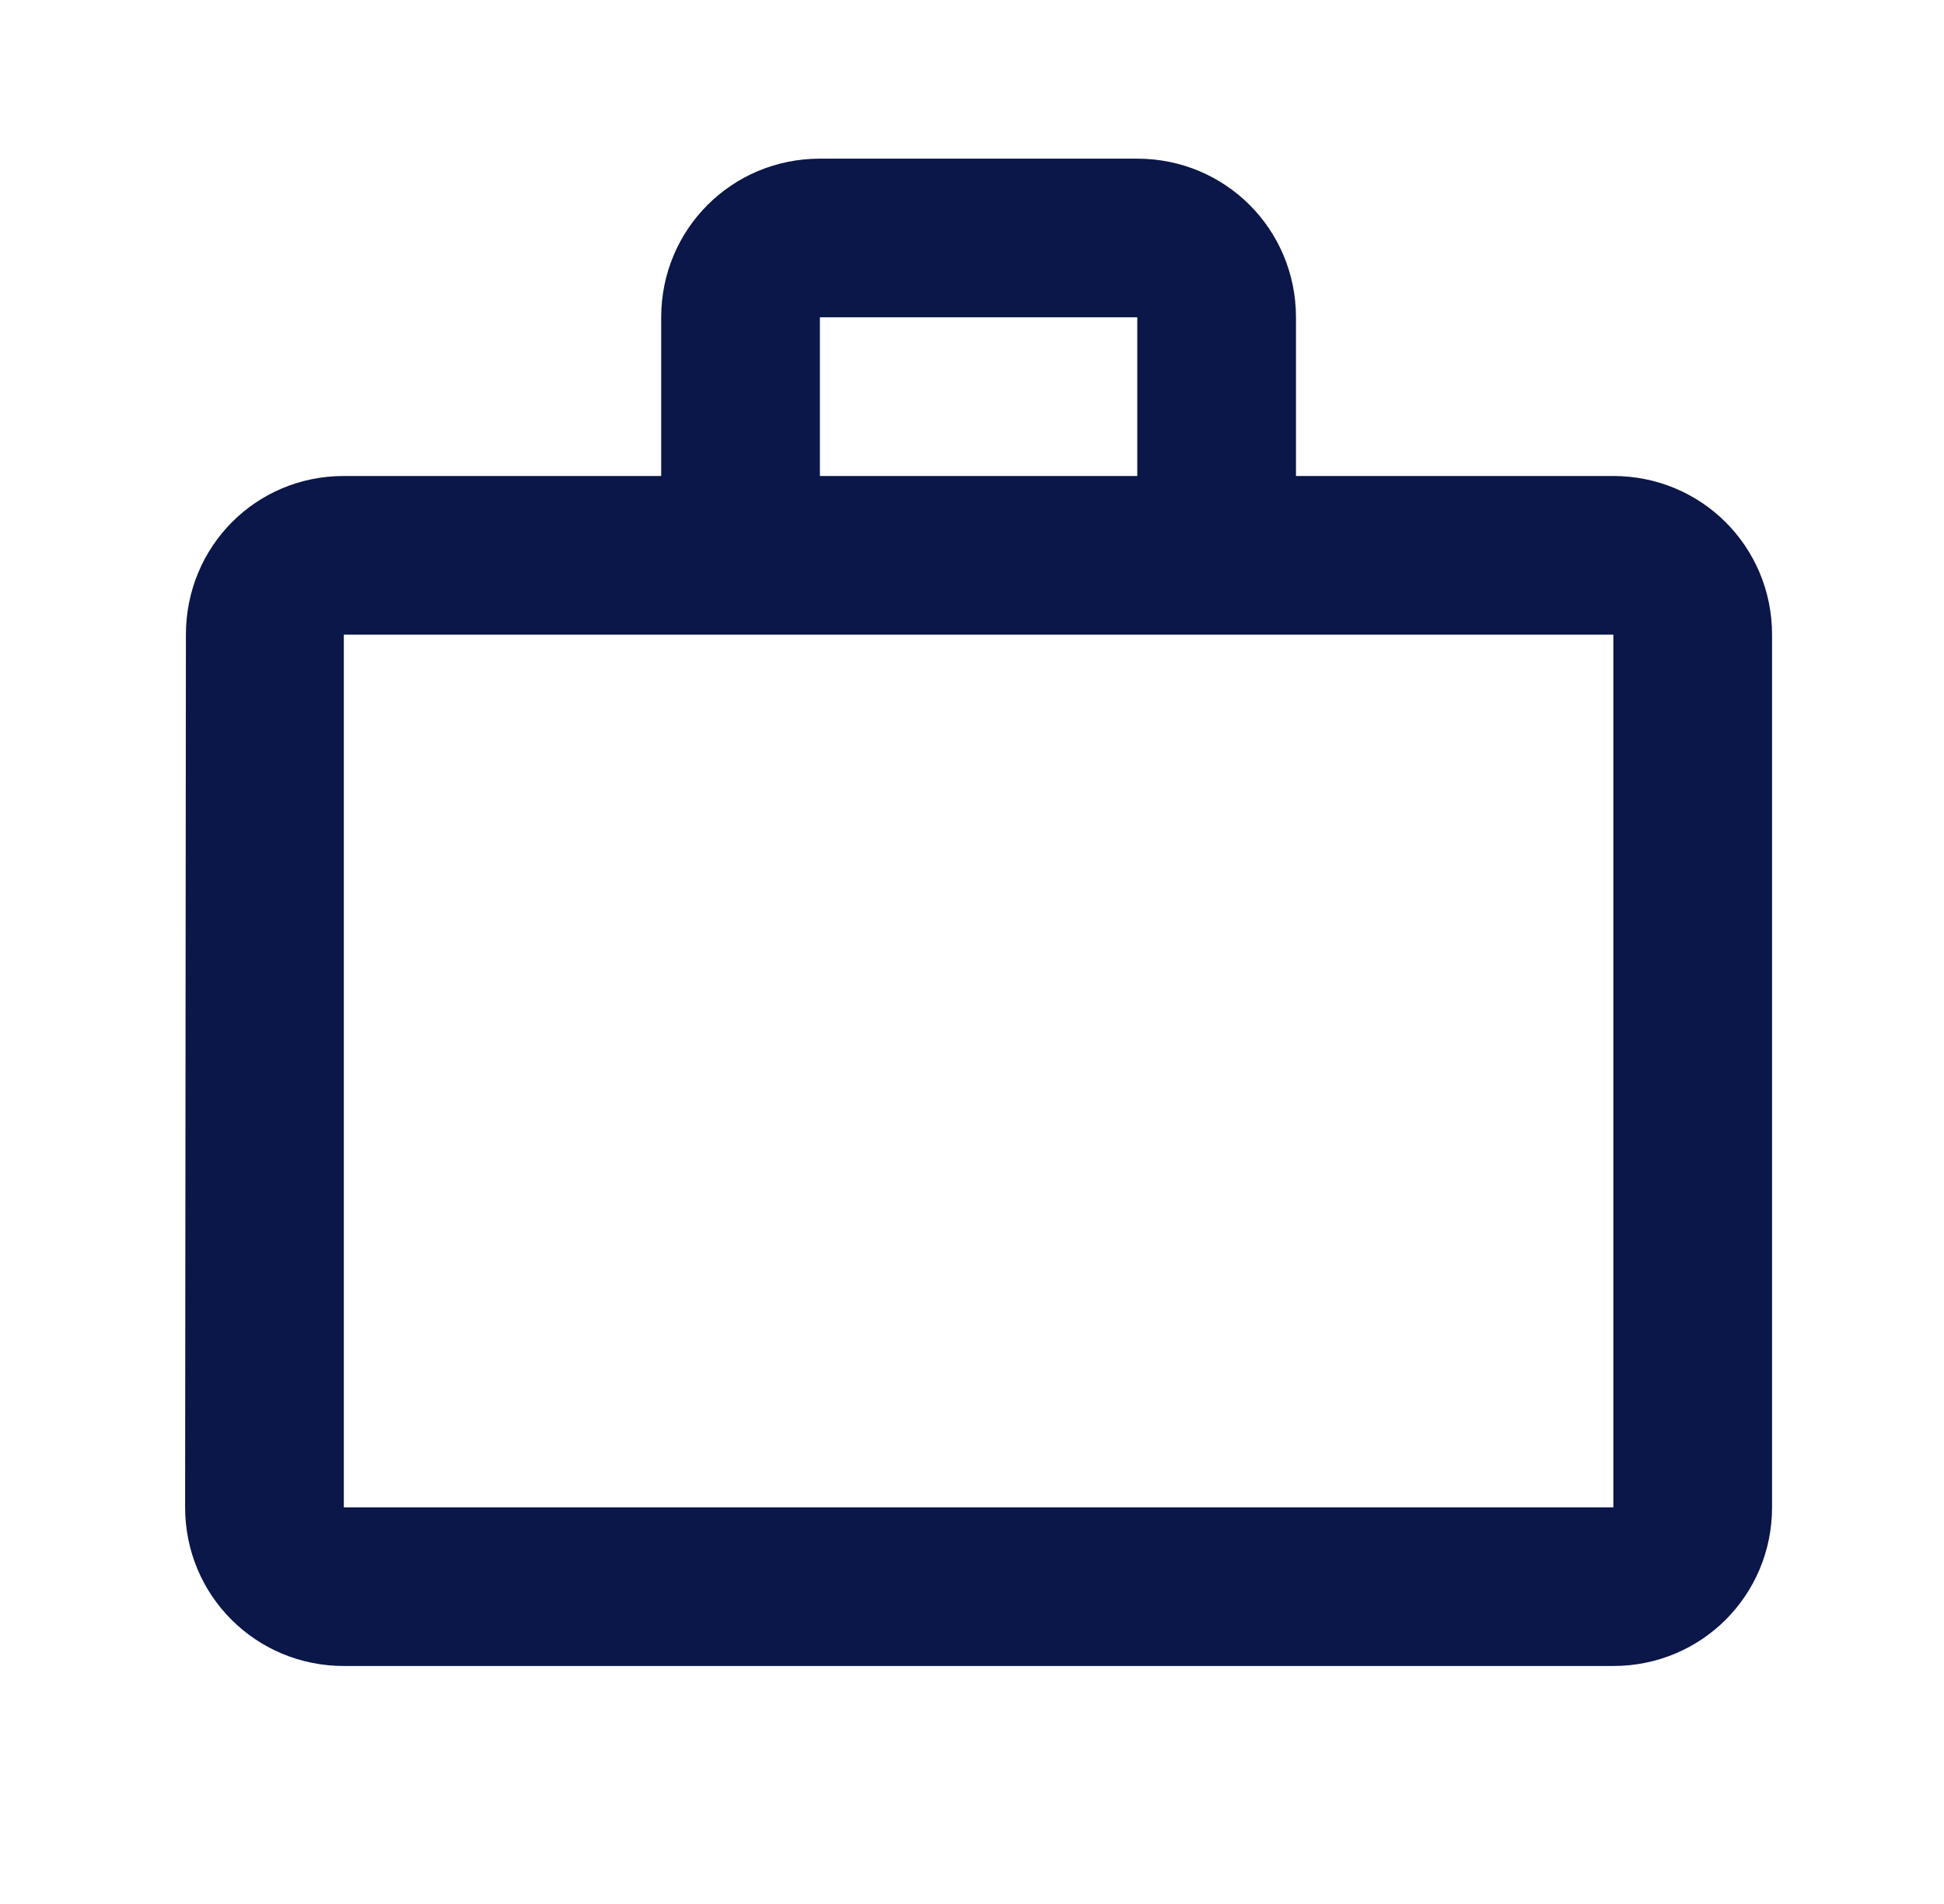 <svg width="49" height="48" viewBox="0 0 49 48" fill="none" xmlns="http://www.w3.org/2000/svg">
<path d="M28.666 12V8H20.666V12H28.666ZM8.666 16V38H40.666V16H8.666ZM40.666 12C42.886 12 44.666 13.78 44.666 16V38C44.666 40.22 42.886 42 40.666 42H8.666C6.446 42 4.666 40.22 4.666 38L4.686 16C4.686 13.78 6.446 12 8.666 12H16.666V8C16.666 5.78 18.446 4 20.666 4H28.666C30.886 4 32.666 5.78 32.666 8V12H40.666Z" fill="#0A1748"/>
</svg>
